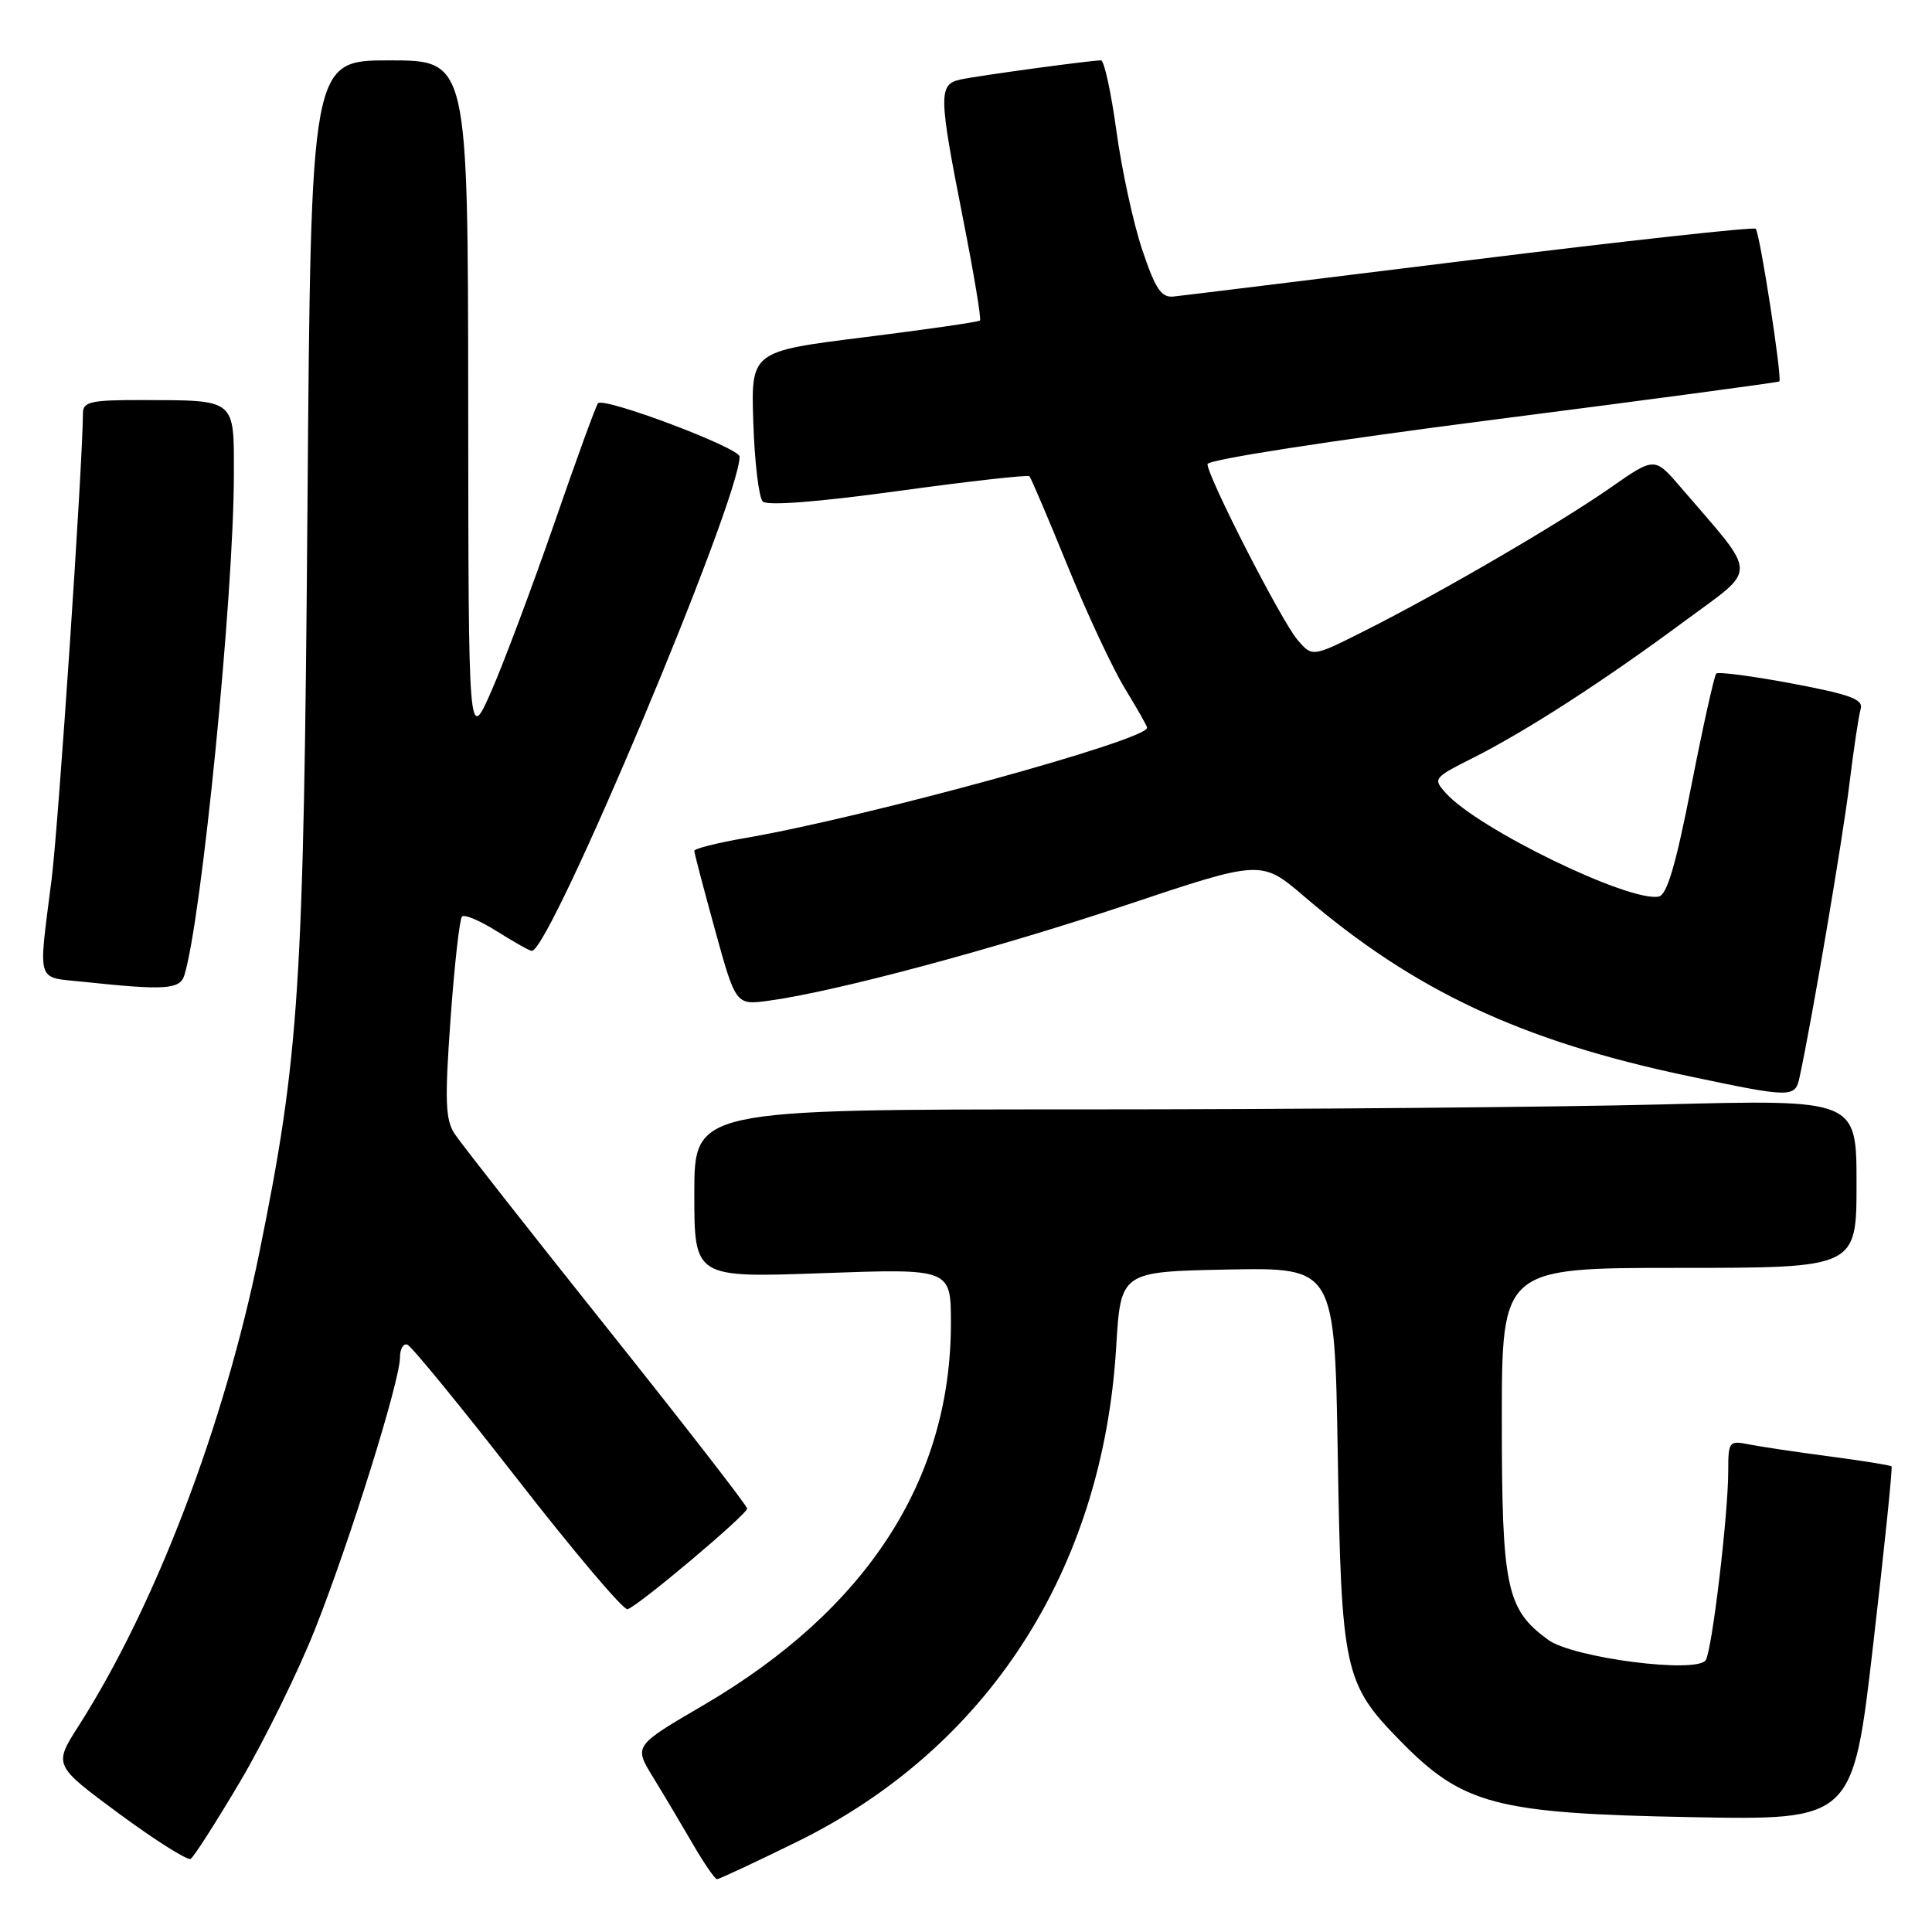 <?xml version="1.0" encoding="UTF-8" standalone="no"?>
<!DOCTYPE svg PUBLIC "-//W3C//DTD SVG 1.1//EN" "http://www.w3.org/Graphics/SVG/1.1/DTD/svg11.dtd" >
<svg xmlns="http://www.w3.org/2000/svg" xmlns:xlink="http://www.w3.org/1999/xlink" version="1.1" viewBox="0 0 256 256">
 <g >
 <path fill="currentColor"
d=" M 105.56 244.07 C 130.88 231.65 146.12 208.05 147.90 178.50 C 148.50 168.50 148.50 168.50 162.67 168.22 C 176.85 167.95 176.85 167.95 177.26 192.72 C 177.73 221.35 178.11 223.09 185.49 230.62 C 193.83 239.15 198.16 240.29 224.01 240.78 C 245.52 241.19 245.52 241.19 248.21 217.88 C 249.70 205.06 250.79 194.45 250.64 194.30 C 250.49 194.15 246.79 193.56 242.43 192.98 C 238.07 192.41 233.26 191.69 231.75 191.39 C 229.11 190.86 229.00 191.01 229.00 194.88 C 229.00 200.68 226.87 218.59 226.02 219.97 C 224.88 221.81 208.42 219.69 205.13 217.28 C 199.60 213.24 199.00 210.39 199.00 188.25 C 199.00 168.00 199.00 168.00 222.50 168.00 C 246.00 168.00 246.00 168.00 246.00 156.84 C 246.00 145.68 246.00 145.68 220.34 146.34 C 206.22 146.70 171.57 147.00 143.34 147.00 C 92.00 147.00 92.00 147.00 92.00 158.16 C 92.00 169.31 92.00 169.31 109.00 168.70 C 126.00 168.09 126.00 168.09 126.00 175.34 C 126.00 196.07 114.87 213.26 93.25 225.92 C 83.99 231.33 83.99 231.33 86.49 235.42 C 87.87 237.66 90.23 241.64 91.75 244.25 C 93.26 246.86 94.73 249.00 95.01 249.00 C 95.29 249.00 100.03 246.78 105.56 244.07 Z  M 31.83 236.05 C 35.02 230.64 39.49 221.56 41.75 215.86 C 46.33 204.32 53.00 182.99 53.00 179.86 C 53.00 178.74 53.44 177.98 53.97 178.17 C 54.51 178.35 61.07 186.38 68.56 196.00 C 76.05 205.62 82.61 213.38 83.15 213.23 C 84.55 212.84 99.00 200.67 99.00 199.89 C 99.00 199.52 90.61 188.71 80.36 175.86 C 70.11 163.01 61.06 151.49 60.25 150.25 C 59.01 148.37 58.92 145.91 59.70 135.02 C 60.21 127.88 60.90 121.77 61.22 121.44 C 61.55 121.12 63.64 122.01 65.89 123.43 C 68.13 124.84 70.19 126.00 70.47 126.00 C 72.91 126.00 98.00 66.29 98.00 60.50 C 98.00 59.34 80.08 52.59 79.24 53.43 C 79.00 53.67 76.41 60.76 73.50 69.19 C 70.58 77.61 66.82 87.65 65.14 91.50 C 62.07 98.50 62.07 98.50 62.04 53.25 C 62.00 8.00 62.00 8.00 51.60 8.00 C 41.20 8.00 41.20 8.00 40.74 67.25 C 40.25 130.98 39.67 139.91 34.36 166.00 C 29.69 188.93 20.58 212.78 10.41 228.70 C 7.09 233.90 7.09 233.90 15.79 240.33 C 20.58 243.86 24.84 246.55 25.26 246.31 C 25.68 246.07 28.63 241.45 31.83 236.05 Z  M 238.45 142.75 C 240.06 135.36 244.16 111.21 245.04 104.00 C 245.61 99.33 246.29 94.80 246.55 93.94 C 246.93 92.67 245.18 92.02 237.46 90.57 C 232.20 89.58 227.68 88.99 227.41 89.25 C 227.15 89.52 225.66 96.21 224.11 104.12 C 222.07 114.55 220.89 118.58 219.79 118.80 C 215.87 119.56 195.91 109.88 191.60 105.11 C 189.85 103.17 189.93 103.07 195.15 100.44 C 202.30 96.84 212.59 90.18 223.25 82.28 C 233.03 75.04 233.08 76.65 222.66 64.52 C 219.24 60.54 219.24 60.54 213.37 64.64 C 206.56 69.39 190.86 78.54 180.84 83.58 C 173.89 87.08 173.89 87.08 171.93 84.79 C 169.80 82.31 160.00 63.16 160.00 61.50 C 160.00 60.91 175.99 58.43 197.75 55.63 C 218.51 52.97 235.62 50.67 235.77 50.54 C 236.18 50.17 233.19 30.86 232.64 30.31 C 232.39 30.05 215.37 31.92 194.84 34.46 C 174.30 37.00 156.60 39.18 155.50 39.29 C 153.87 39.46 153.10 38.30 151.35 33.09 C 150.17 29.57 148.63 22.48 147.93 17.34 C 147.22 12.20 146.31 8.00 145.89 8.00 C 144.49 8.00 129.51 10.04 127.25 10.54 C 124.34 11.18 124.37 12.58 127.60 28.95 C 129.03 36.20 130.05 42.28 129.85 42.47 C 129.66 42.66 122.75 43.66 114.50 44.69 C 99.50 46.56 99.50 46.56 99.82 56.03 C 99.99 61.24 100.55 65.93 101.07 66.45 C 101.65 67.04 108.31 66.53 119.02 65.06 C 128.39 63.77 136.21 62.89 136.41 63.11 C 136.61 63.32 138.89 68.67 141.47 75.00 C 144.04 81.33 147.47 88.64 149.08 91.27 C 150.68 93.89 152.00 96.21 152.00 96.43 C 152.00 98.07 114.79 108.28 98.75 111.04 C 95.04 111.68 92.00 112.45 92.00 112.74 C 92.00 113.04 93.24 117.76 94.75 123.24 C 97.50 133.20 97.50 133.20 101.92 132.59 C 110.75 131.39 131.90 125.72 149.32 119.89 C 167.14 113.93 167.14 113.93 172.82 118.79 C 187.39 131.26 201.56 137.91 223.50 142.54 C 237.41 145.48 237.86 145.49 238.45 142.75 Z  M 24.42 129.25 C 26.71 121.95 30.98 78.89 30.99 62.87 C 31.00 52.76 31.34 53.04 18.75 53.01 C 12.03 53.00 11.00 53.23 10.99 54.75 C 10.95 61.75 7.75 109.26 6.84 116.50 C 5.06 130.55 4.71 129.42 11.00 130.09 C 21.82 131.24 23.83 131.12 24.42 129.25 Z "/>
</g>
</svg>